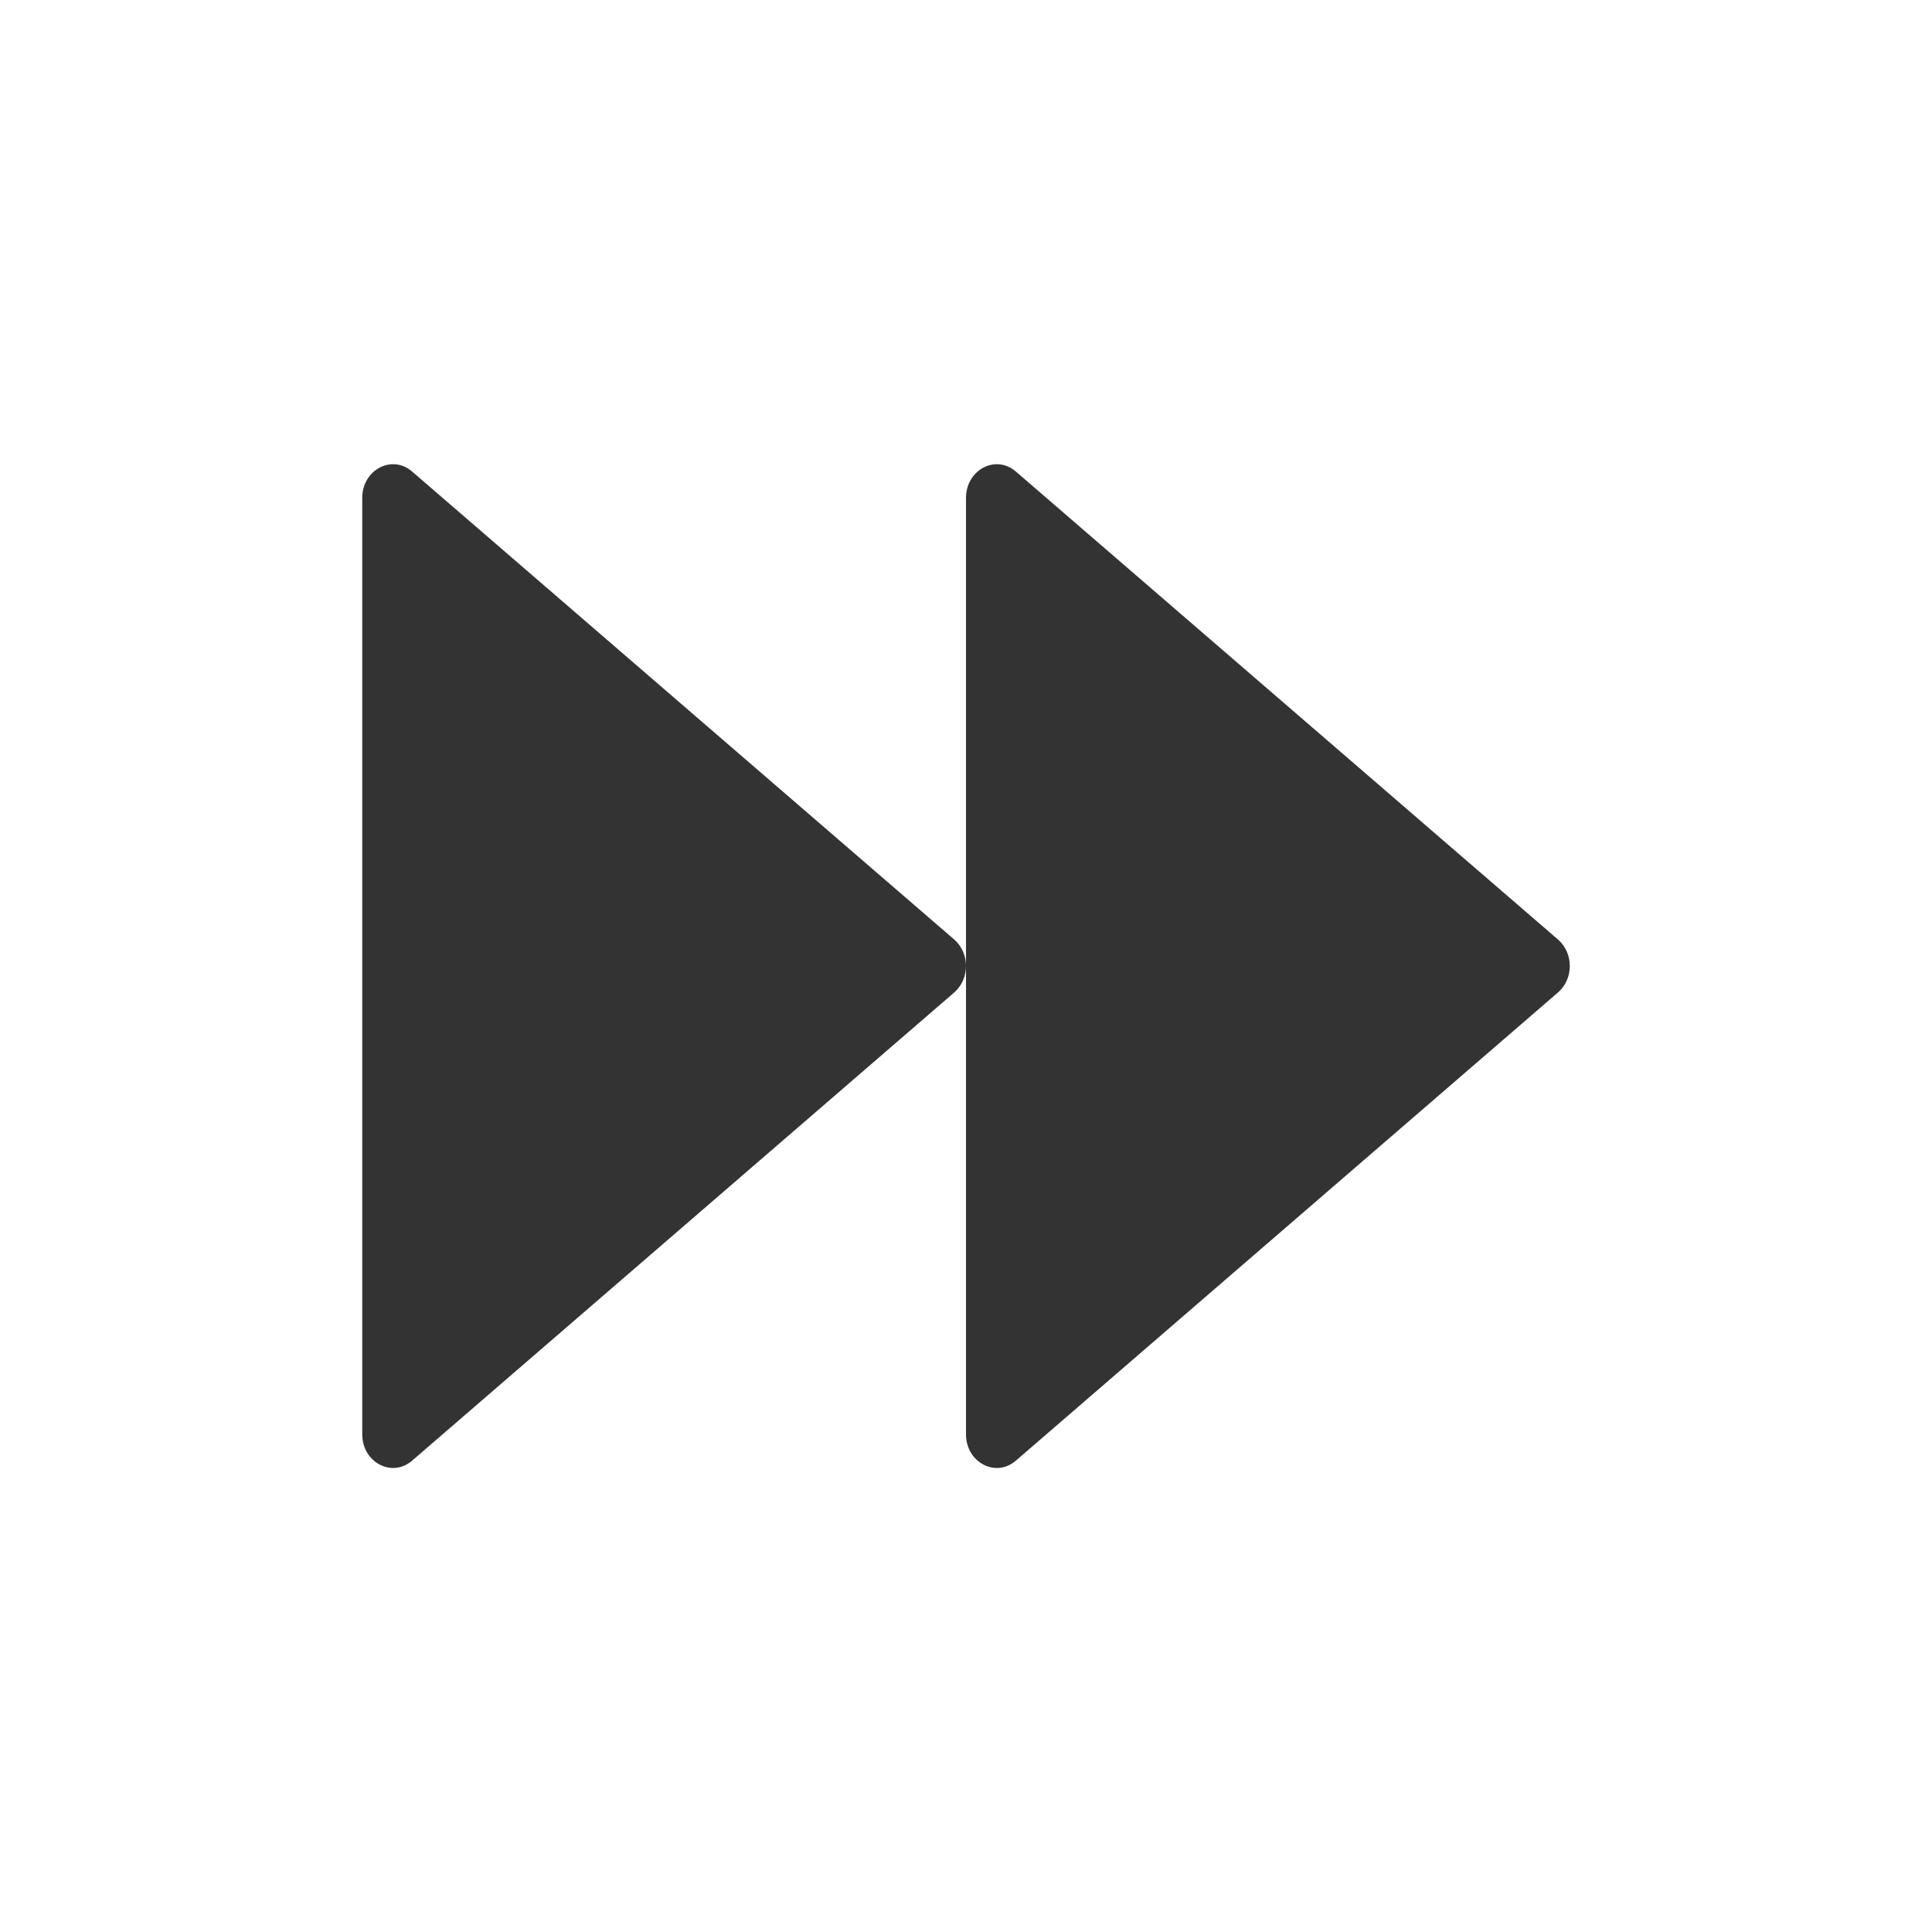 <?xml version="1.0" standalone="no"?><!DOCTYPE svg PUBLIC "-//W3C//DTD SVG 1.1//EN" "http://www.w3.org/Graphics/SVG/1.1/DTD/svg11.dtd"><svg class="icon" width="200px" height="200.00px" viewBox="0 0 1024 1024" version="1.1" xmlns="http://www.w3.org/2000/svg"><path fill="#333333" d="M825.8 498L538.4 249.9c-10.7-9.2-26.4-0.9-26.4 14v496.3c0 14.9 15.7 23.2 26.4 14L825.8 526c8.3-7.2 8.3-20.8 0-28z m-320 0L218.4 249.9c-10.7-9.2-26.4-0.9-26.4 14v496.3c0 14.9 15.7 23.2 26.4 14L505.8 526c4.1-3.6 6.2-8.8 6.2-14 0-5.2-2.1-10.4-6.2-14z" /></svg>